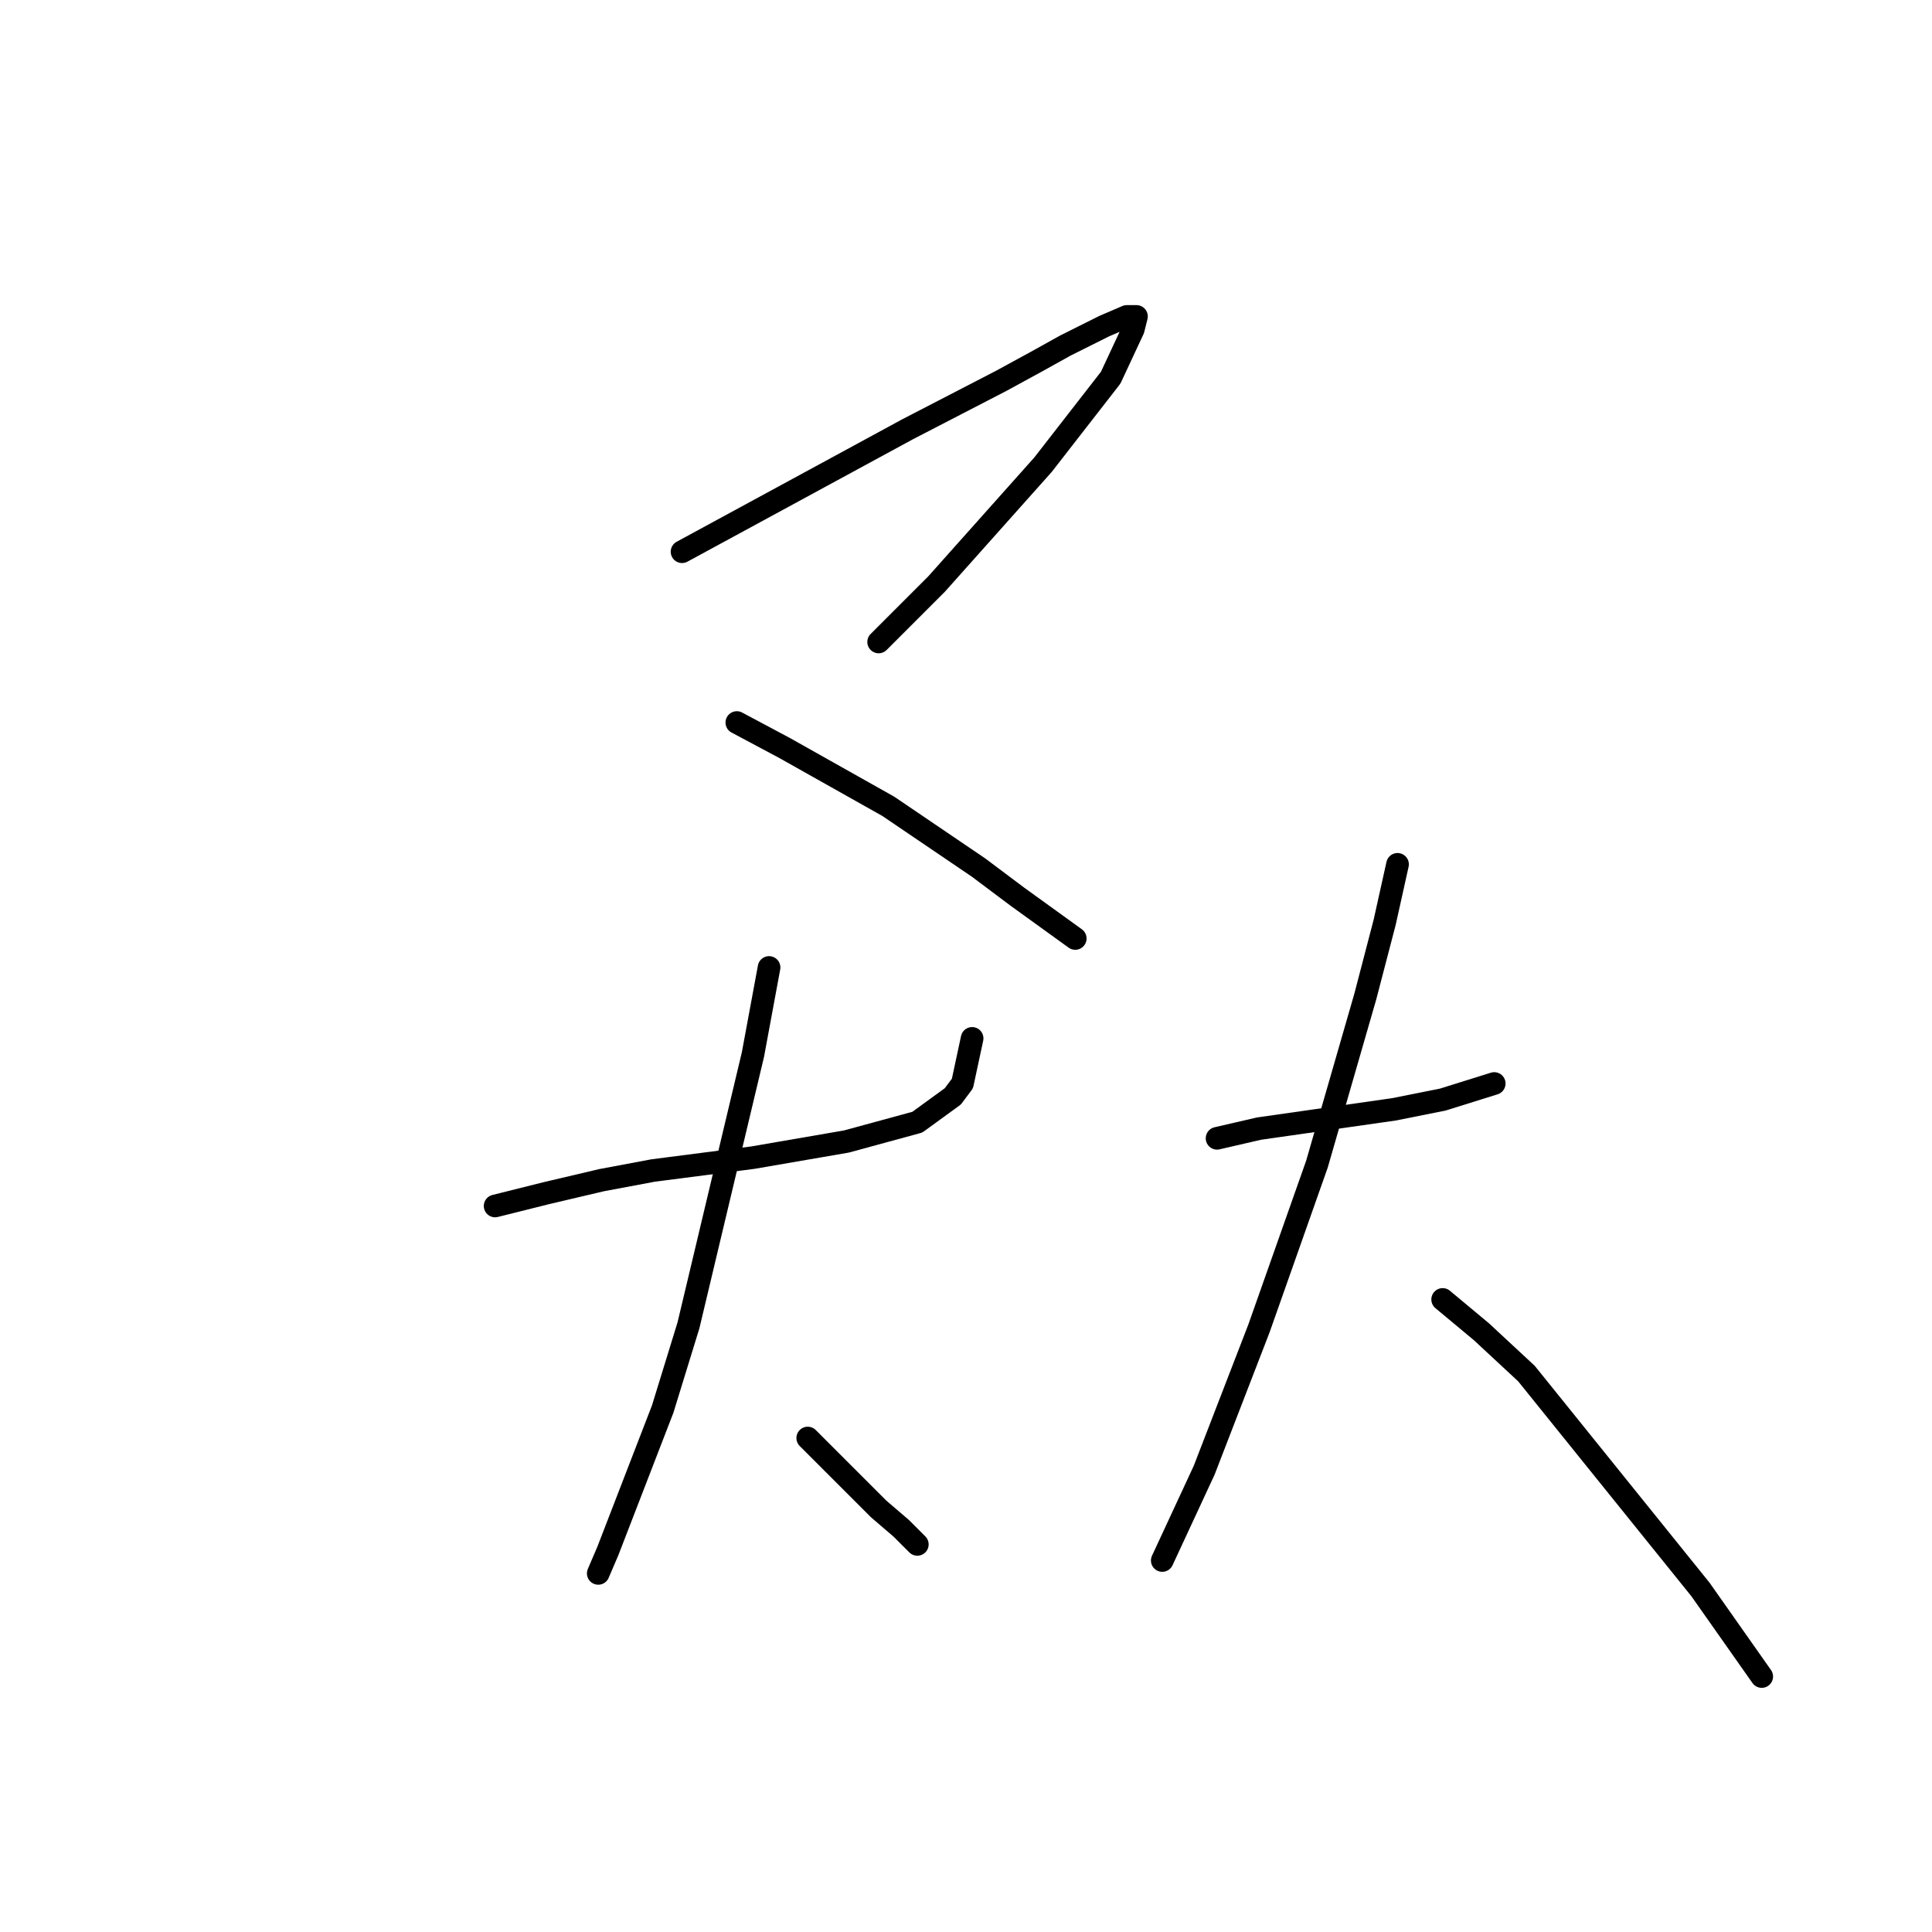 <?xml version="1.0" standalone="no"?>
    <svg width="256" height="256" xmlns="http://www.w3.org/2000/svg" version="1.1">
    <polyline stroke="black" stroke-width="3" stroke-linecap="round" fill="transparent" stroke-linejoin="round" points="90.374 73.106 105.321 64.992 120.268 56.877 132.653 50.472 137.351 47.909 141.194 45.774 146.319 43.212 149.308 41.93 150.589 41.93 150.162 43.639 147.173 50.045 138.205 61.575 124.112 77.376 116.425 85.063 116.425 85.063 " />
        <polyline stroke="black" stroke-width="3" stroke-linecap="round" fill="transparent" stroke-linejoin="round" points="97.634 95.74 104.04 99.156 110.873 103 117.706 106.843 129.664 114.957 134.788 118.801 142.475 124.352 142.475 124.352 " />
        <polyline stroke="black" stroke-width="3" stroke-linecap="round" fill="transparent" stroke-linejoin="round" points="65.605 159.798 72.438 158.09 79.698 156.382 86.531 155.1 99.77 153.392 112.154 151.257 121.55 148.695 126.247 145.278 127.528 143.57 128.81 137.591 128.81 137.591 " />
        <polyline stroke="black" stroke-width="3" stroke-linecap="round" fill="transparent" stroke-linejoin="round" points="101.905 128.196 99.77 139.726 91.229 175.599 87.812 186.703 80.552 205.493 79.271 208.483 79.271 208.483 " />
        <polyline stroke="black" stroke-width="3" stroke-linecap="round" fill="transparent" stroke-linejoin="round" points="107.03 190.546 110.446 193.963 116.425 199.941 119.414 202.504 121.55 204.639 121.55 204.639 " />
        <polyline stroke="black" stroke-width="3" stroke-linecap="round" fill="transparent" stroke-linejoin="round" points="161.266 150.83 166.818 149.549 172.796 148.695 184.754 146.986 191.16 145.705 197.993 143.57 197.993 143.57 " />
        <polyline stroke="black" stroke-width="3" stroke-linecap="round" fill="transparent" stroke-linejoin="round" points="185.181 114.53 183.473 122.217 180.911 132.039 174.505 154.246 166.818 176.026 159.558 194.817 154.006 206.774 154.006 206.774 " />
        <polyline stroke="black" stroke-width="3" stroke-linecap="round" fill="transparent" stroke-linejoin="round" points="191.16 172.183 196.285 176.453 202.263 182.005 225.324 210.618 233.438 222.148 233.438 222.148 " />
        </svg>